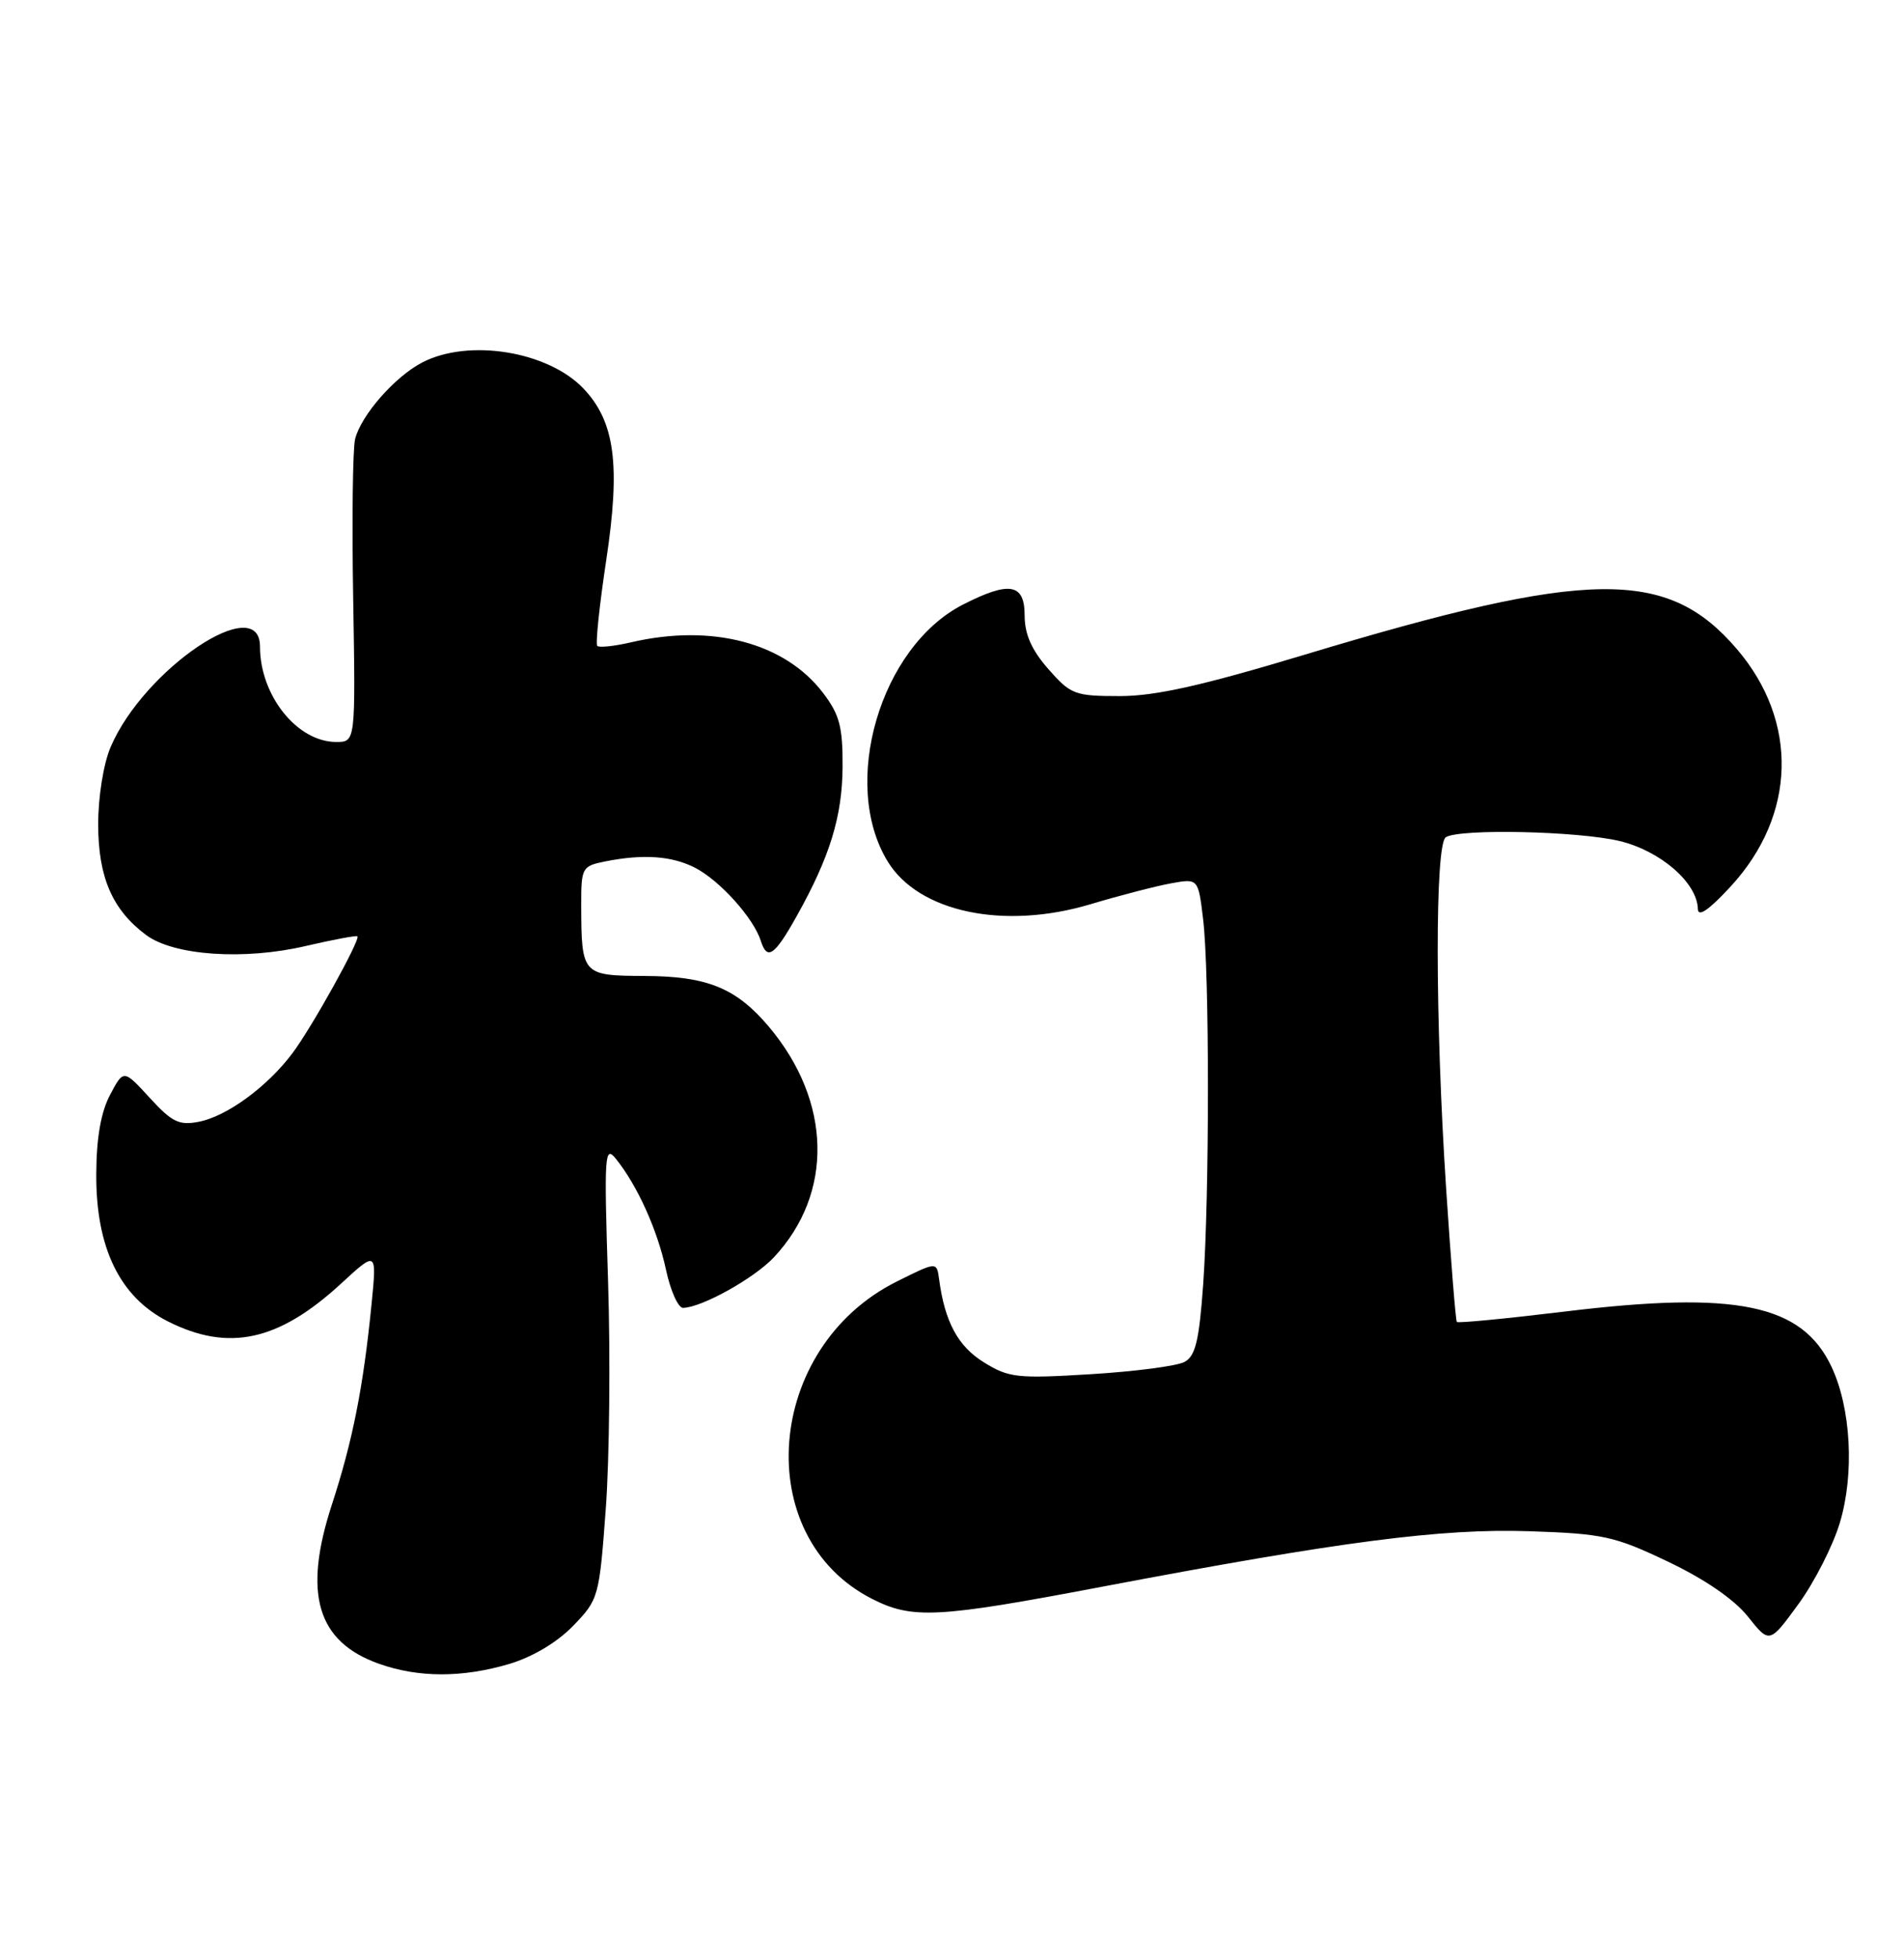 <?xml version="1.0" encoding="UTF-8" standalone="no"?>
<!DOCTYPE svg PUBLIC "-//W3C//DTD SVG 1.1//EN" "http://www.w3.org/Graphics/SVG/1.1/DTD/svg11.dtd" >
<svg xmlns="http://www.w3.org/2000/svg" xmlns:xlink="http://www.w3.org/1999/xlink" version="1.1" viewBox="0 0 249 256">
 <g >
 <path fill="currentColor"
d=" M 66.60 217.53 C 69.65 216.62 72.86 214.71 74.95 212.55 C 78.28 209.11 78.37 208.82 79.22 197.27 C 79.70 190.80 79.84 177.40 79.52 167.50 C 78.99 150.88 79.07 149.65 80.55 151.50 C 83.37 155.01 85.97 160.78 87.09 165.97 C 87.68 168.74 88.69 170.99 89.33 170.98 C 91.78 170.93 98.61 167.13 101.20 164.38 C 109.04 156.01 108.78 143.98 100.54 134.21 C 96.27 129.16 92.49 127.62 84.31 127.59 C 76.13 127.55 76.04 127.45 76.01 118.38 C 76.00 113.43 76.11 113.23 79.12 112.62 C 84.13 111.62 87.89 111.89 90.93 113.46 C 94.16 115.14 98.56 120.03 99.50 123.01 C 100.33 125.62 101.30 124.94 104.21 119.73 C 108.53 112.01 110.15 106.73 110.19 100.28 C 110.22 95.02 109.80 93.43 107.64 90.59 C 102.63 84.02 93.12 81.51 82.53 83.97 C 80.34 84.48 78.35 84.69 78.11 84.44 C 77.86 84.19 78.39 79.15 79.28 73.24 C 81.17 60.75 80.42 55.10 76.28 50.77 C 71.62 45.91 61.30 44.24 55.23 47.38 C 51.65 49.23 47.22 54.28 46.44 57.40 C 46.13 58.63 46.01 68.05 46.19 78.32 C 46.50 97.00 46.50 97.00 43.97 97.00 C 38.86 97.00 34.00 90.92 34.00 84.53 C 34.00 77.25 18.80 87.48 14.46 97.68 C 13.53 99.86 12.84 104.19 12.84 107.78 C 12.85 114.69 14.69 118.94 19.10 122.23 C 22.72 124.93 31.92 125.56 39.99 123.67 C 43.57 122.84 46.60 122.27 46.74 122.41 C 47.16 122.83 40.79 134.30 38.25 137.68 C 34.99 142.04 29.71 145.91 26.05 146.64 C 23.43 147.16 22.51 146.72 19.58 143.52 C 16.16 139.79 16.16 139.79 14.39 143.14 C 13.19 145.41 12.61 148.77 12.59 153.51 C 12.54 163.14 15.68 169.58 21.96 172.75 C 29.90 176.75 36.42 175.33 44.58 167.83 C 49.28 163.50 49.28 163.50 48.59 170.50 C 47.51 181.37 46.12 188.37 43.40 196.71 C 39.60 208.35 41.46 214.62 49.54 217.50 C 54.71 219.34 60.45 219.35 66.60 217.53 Z  M 240.61 199.07 C 242.54 192.67 242.07 184.05 239.50 178.64 C 235.64 170.50 227.09 168.73 204.65 171.46 C 197.04 172.38 190.68 173.00 190.52 172.82 C 190.37 172.64 189.74 164.79 189.12 155.37 C 187.67 133.24 187.65 110.33 189.08 109.45 C 190.92 108.31 206.38 108.65 211.81 109.95 C 217.16 111.24 221.96 115.40 222.04 118.83 C 222.07 119.95 223.48 118.98 226.35 115.87 C 234.92 106.56 235.23 94.31 227.15 84.86 C 218.05 74.23 207.85 74.36 170.65 85.58 C 157.19 89.64 151.10 91.00 146.44 91.00 C 140.56 91.00 140.03 90.80 137.10 87.47 C 134.91 84.97 134.00 82.92 134.00 80.47 C 134.00 76.28 132.03 75.93 125.95 79.03 C 115.11 84.56 109.86 102.47 116.10 112.64 C 120.17 119.27 131.32 121.60 142.65 118.20 C 146.42 117.07 151.12 115.85 153.10 115.49 C 156.70 114.83 156.70 114.83 157.34 120.17 C 158.18 127.12 158.18 156.15 157.35 167.89 C 156.82 175.29 156.34 177.28 154.90 178.05 C 153.92 178.58 148.41 179.30 142.66 179.65 C 133.03 180.24 131.93 180.12 128.67 178.10 C 125.28 176.01 123.55 172.80 122.81 167.21 C 122.50 164.93 122.50 164.93 117.25 167.55 C 100.04 176.16 98.11 200.89 114.02 209.01 C 119.30 211.70 122.51 211.54 144.00 207.46 C 175.35 201.51 188.47 199.80 200.00 200.18 C 209.64 200.50 211.13 200.82 218.12 204.15 C 222.95 206.45 226.78 209.08 228.58 211.33 C 231.41 214.89 231.41 214.89 235.20 209.70 C 237.28 206.84 239.72 202.06 240.61 199.07 Z "/>
</g>
</svg>
